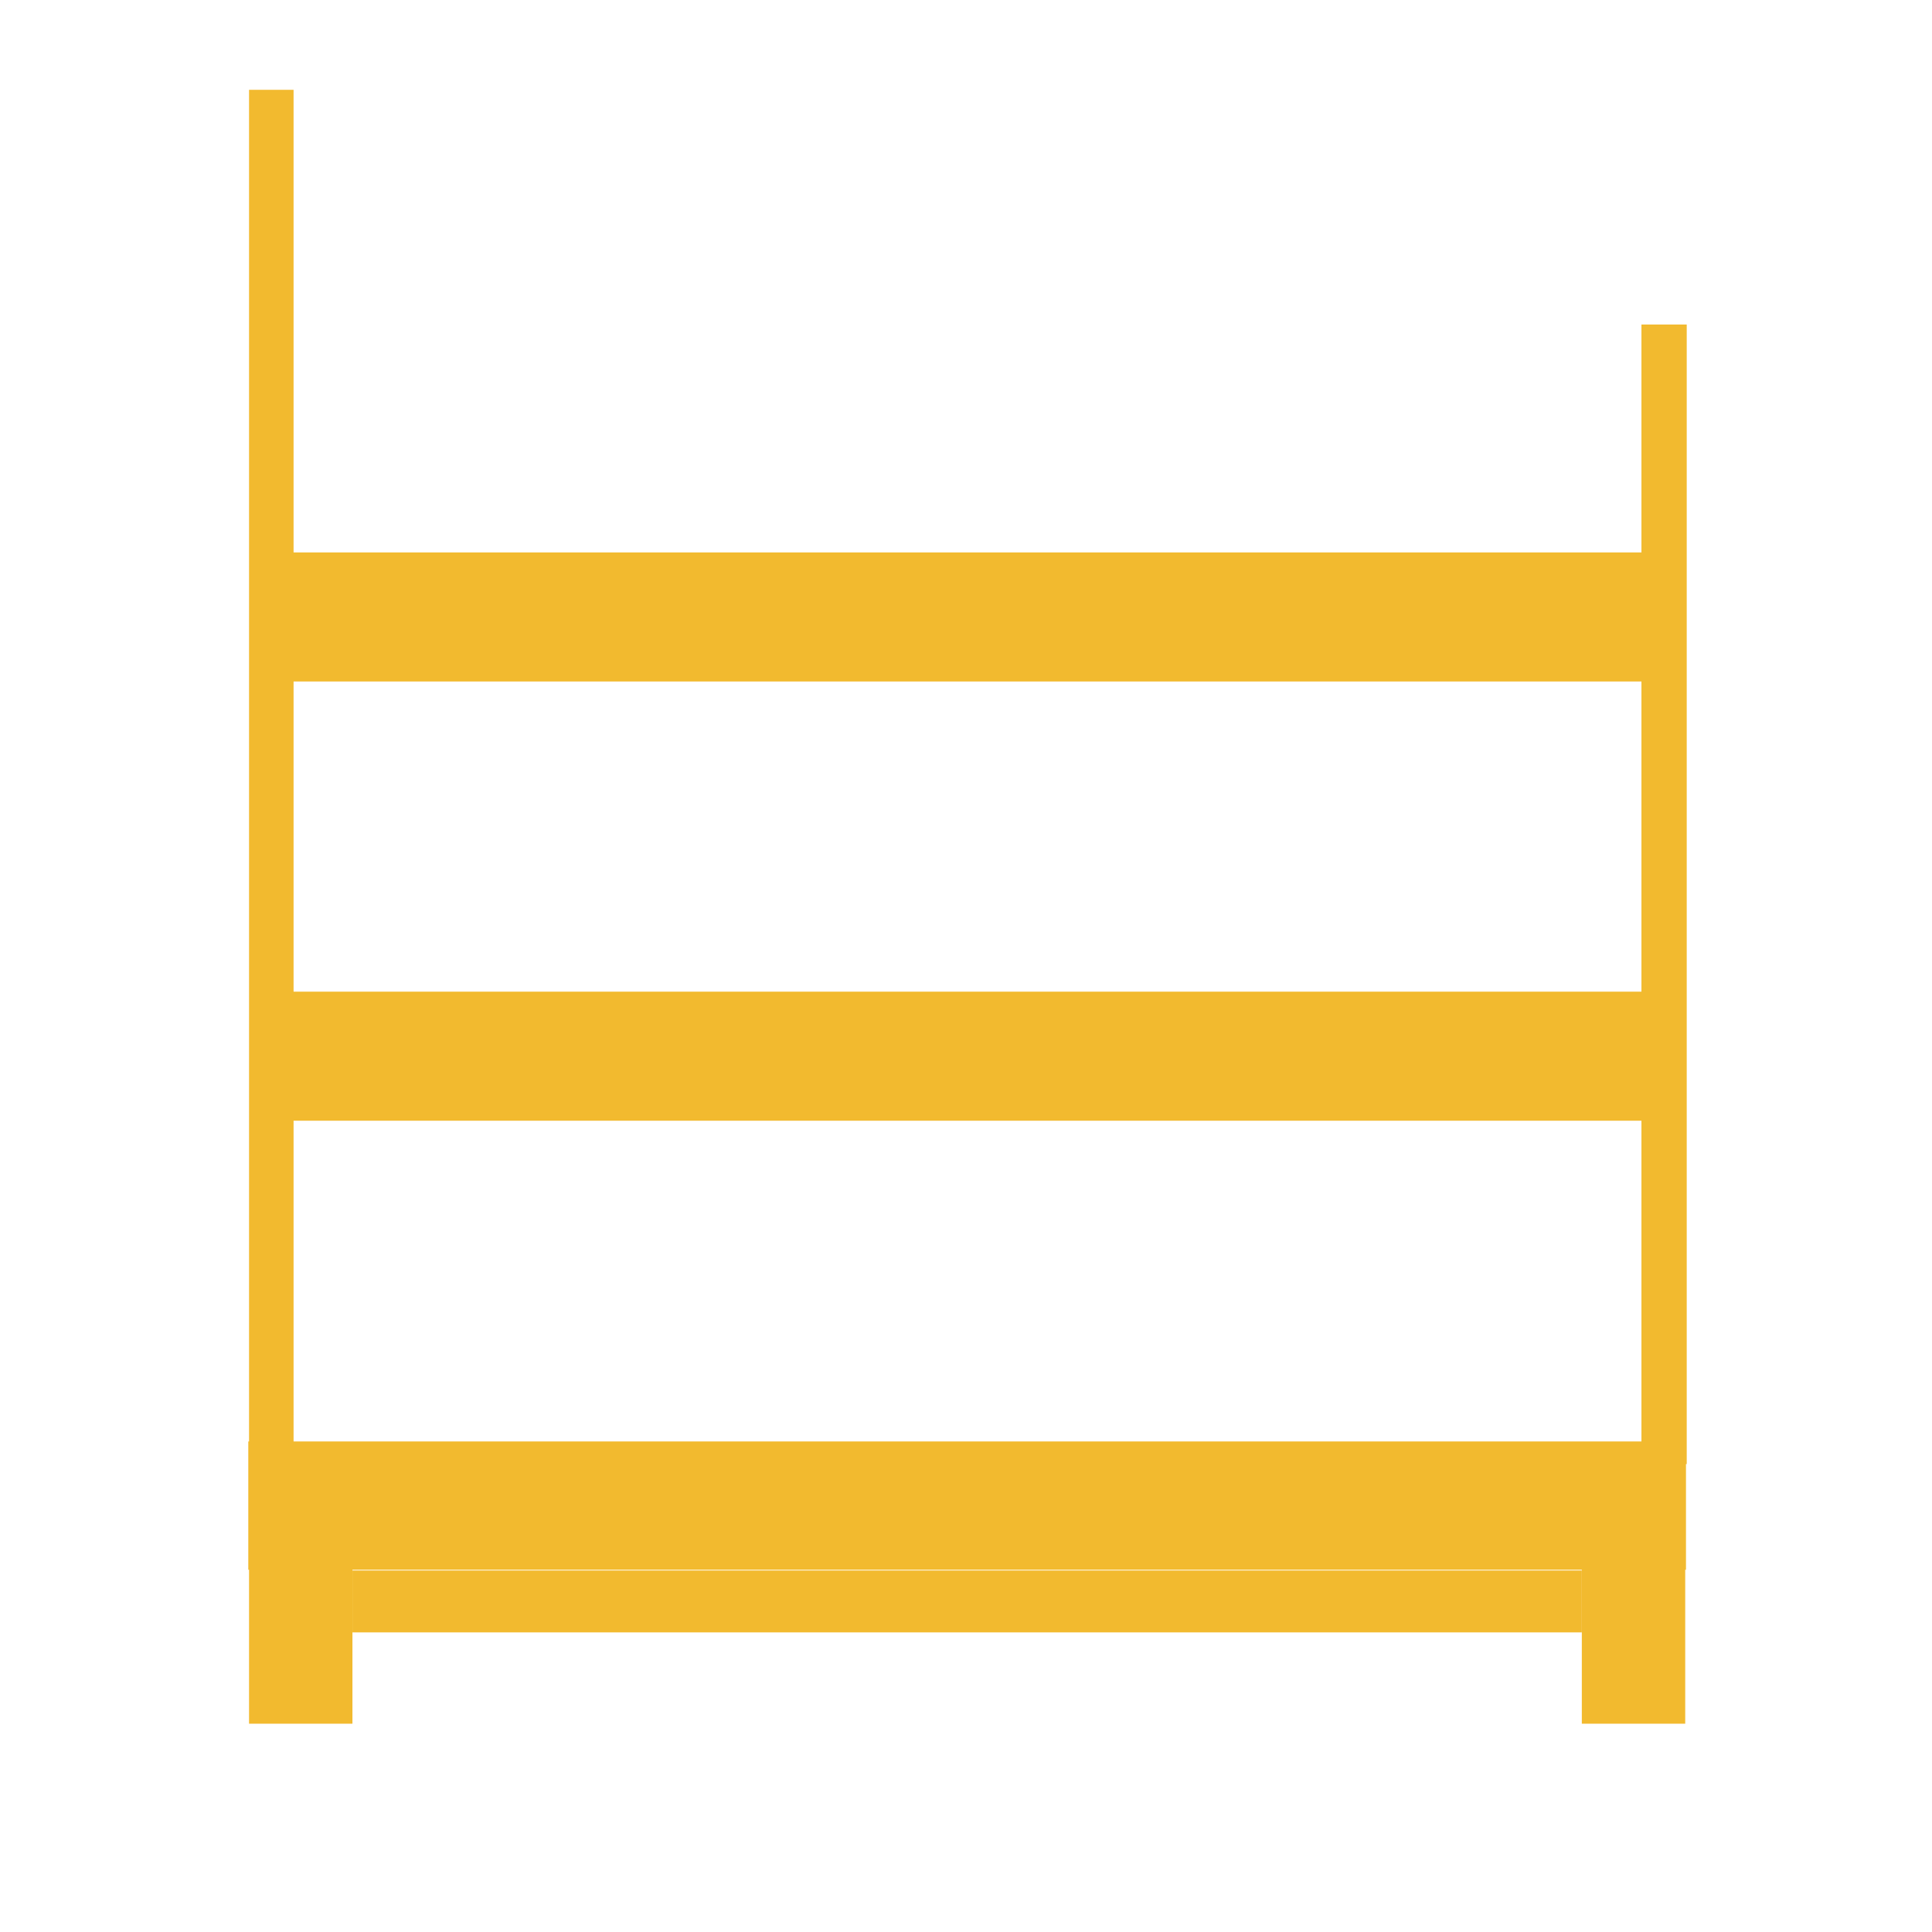 <?xml version="1.0" encoding="utf-8"?>
<!-- Generator: Adobe Illustrator 22.1.0, SVG Export Plug-In . SVG Version: 6.00 Build 0)  -->
<svg version="1.1" id="Layer_1" xmlns="http://www.w3.org/2000/svg" xmlns:xlink="http://www.w3.org/1999/xlink" x="0px" y="0px"
	 viewBox="0 0 256 256" style="enable-background:new 0 0 256 256;" xml:space="preserve">
<g>
	<path style="fill:#F2BA2F;" d="M217.5,43v30.2H38.9V11.9h-5.9V191h-0.1v17h0.1v20.4h13.7v-20.4h162.9v20.4h13.7v-20.4h0.1V194h0.1
		V43H217.5z M38.9,90.3h178.6v41.1H38.9V90.3z M38.9,148.5h178.6V191H38.9V148.5z"/>
	<rect x="46.7" y="208.1" style="fill:#F2BA2F;" width="162.9" height="8.2"/>
</g>
<g style="opacity:0;">
	<rect x="46.7" y="208.1" style="opacity:0.1;" width="162.9" height="8.2"/>
	<path style="fill:#FFFCE1;" d="M211.5,168.6H45.1c-3.3,0-6,2.7-6,6V191h178.4v-16.4C217.5,171.3,214.8,168.6,211.5,168.6z"/>
	<path style="fill:#FFFCE1;" d="M211.5,109H45.1c-3.3,0-6,2.7-6,6v16.4h178.4V115C217.5,111.7,214.8,109,211.5,109z"/>
	<path style="fill:#FFFCE1;" d="M211,50.8H44.6c-3.3,0-6,2.7-6,6v16.4H217V56.8C217,53.5,214.4,50.8,211,50.8z"/>
	<path style="fill:#3D3D3D;" d="M211.2,50.5v26.8h-38.4V50.7h-6.3v177.8h6.3V200h38.4v28.3h6.3V50.5H211.2z M211.2,193.8h-38.4v-31
		h38.4V193.8z M211.2,156.5h-38.4V119h38.4V156.5z M211.2,112.8h-38.4V83.5h38.4V112.8z"/>
</g>
</svg>
